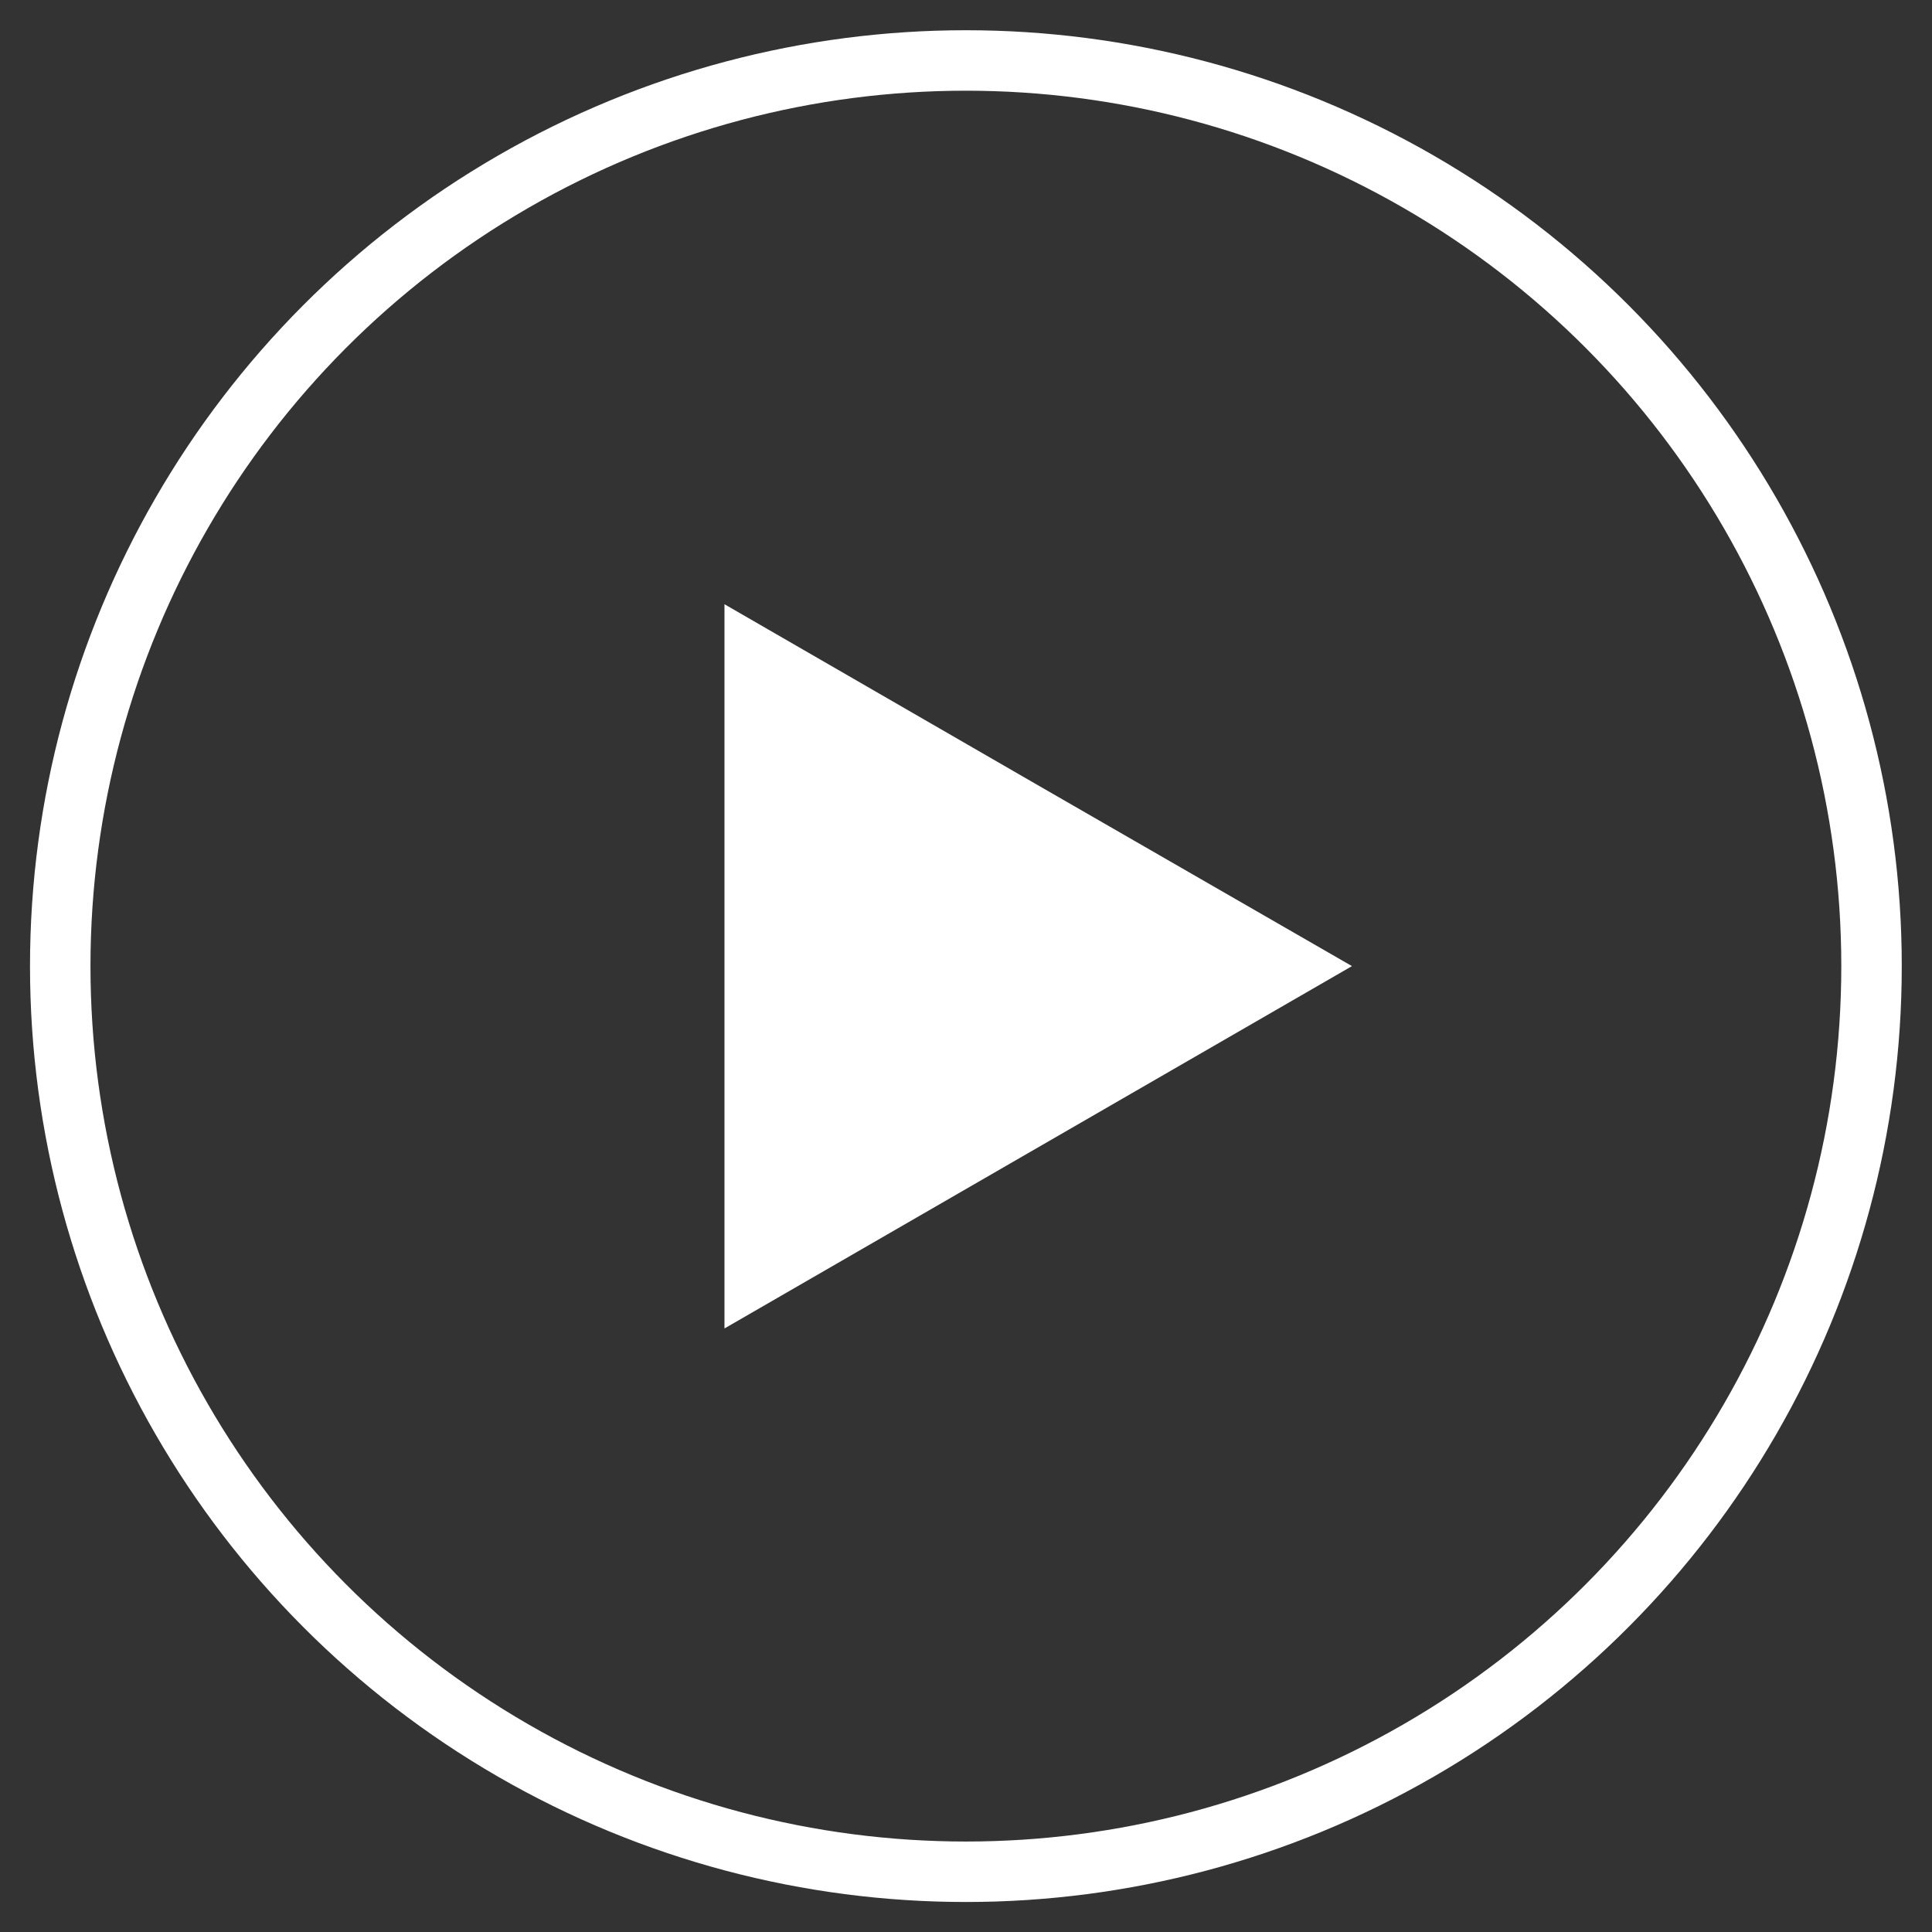 <?xml version="1.0" encoding="UTF-8" standalone="no"?>
<svg
   xmlns:dc="http://purl.org/dc/elements/1.1/"
   xmlns:cc="http://creativecommons.org/ns#"
   xmlns:rdf="http://www.w3.org/1999/02/22-rdf-syntax-ns#"
   xmlns:svg="http://www.w3.org/2000/svg"
   xmlns="http://www.w3.org/2000/svg"
   id="svg8"
   version="1.1"
   viewBox="0 0 8.467 8.467"
   height="32"
   width="32">
  <rect x="0" y="0" width="8.467" height="8.467" fill="#333333" stroke="none"/>
  <defs
     id="defs2" />
  <g
     transform="translate(0,-288.533)"
     id="layer1">
    <circle
       r="3.969"
       style="fill:none;stroke:#ffffff;stroke-width:0.265;stroke-miterlimit:4;stroke-dasharray:none;stroke-opacity:1"
       cy="292.767"
       cx="4.233"
       id="path21" />
    <path
       d="m 5.925,292.767 -1.375,0.794 -1.375,0.794 0,-1.587 0,-1.587 1.375,0.794 z"
       id="path869"
       style="fill:#ffffff;fill-opacity:1;stroke:none;stroke-width:0.27;stroke-miterlimit:4;stroke-dasharray:none;stroke-opacity:1" />
  </g>
</svg>
